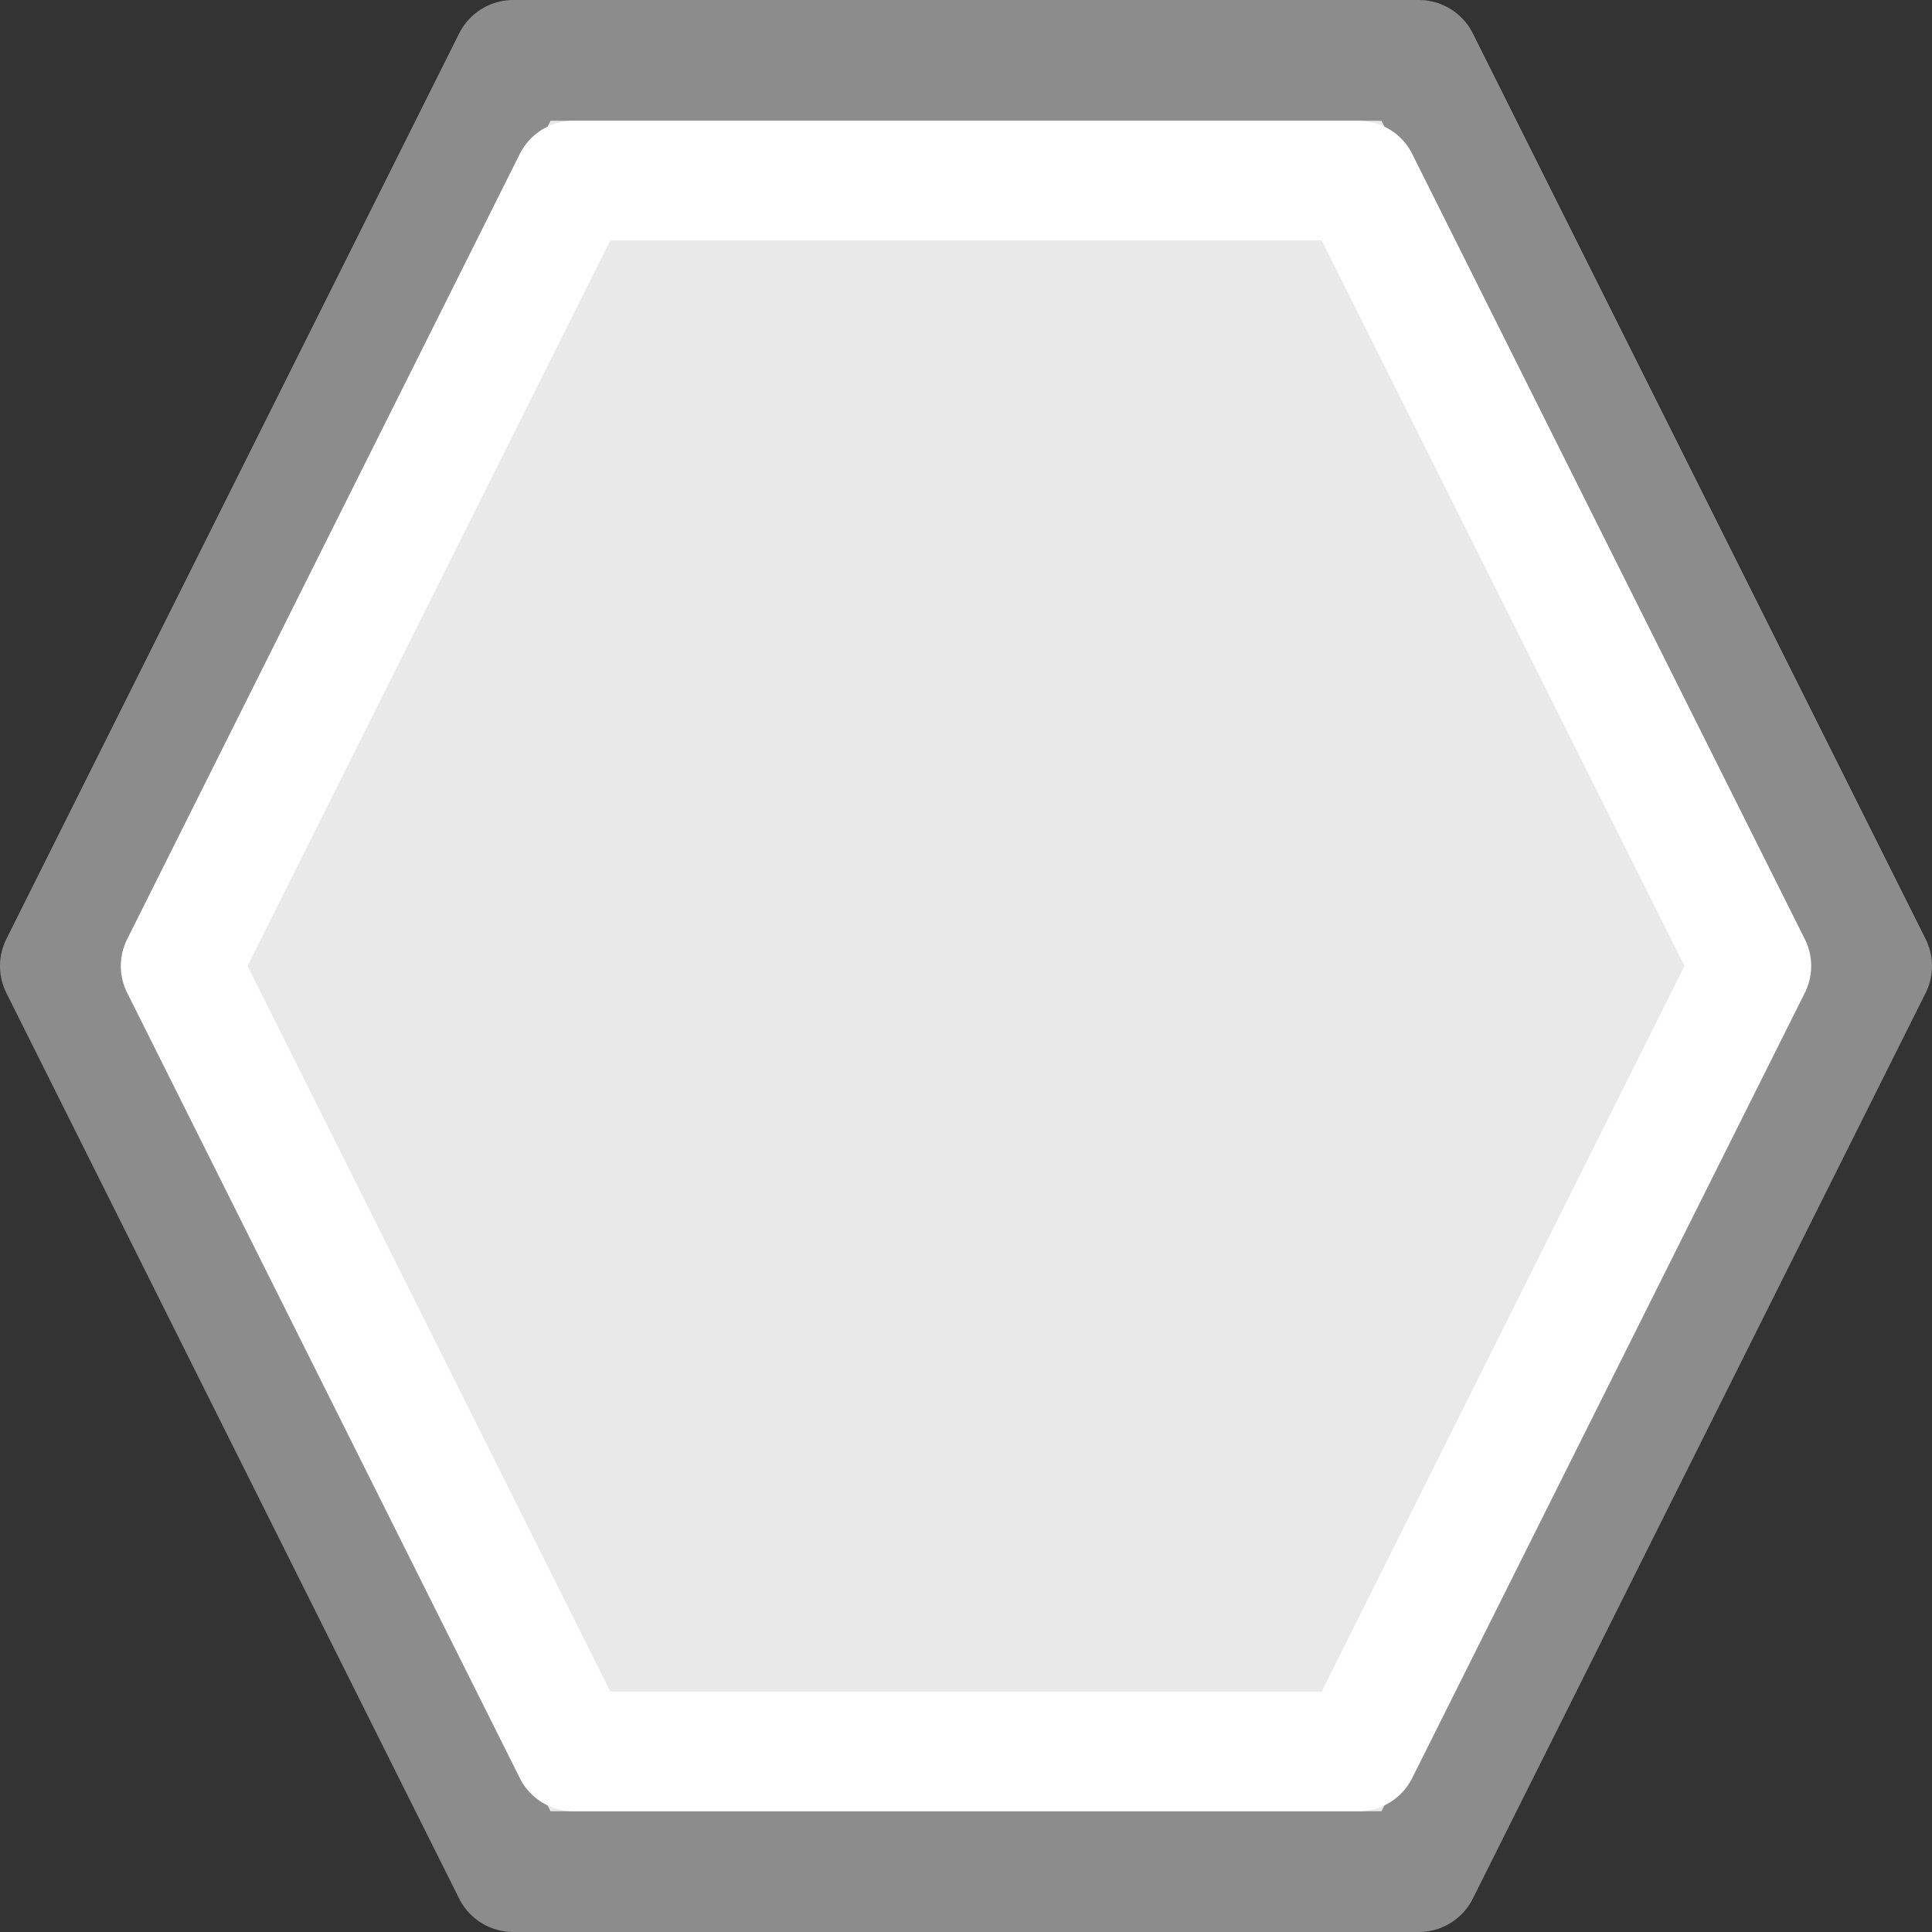 <svg viewBox="0 0 16 16" xmlns="http://www.w3.org/2000/svg"><rect x="0" y="0" width="16" height="16" fill="#333333" stroke="none"/><path d="m4.25.5-3.75 7.5 3.75 7.5h7.5l3.75-7.5-3.75-7.5z" fill="#e9e9e9" stroke="#8c8c8c" stroke-linejoin="round"/><path d="m4.748 1.496-3.252 6.504 3.252 6.504h6.504l3.252-6.504-3.252-6.504z" fill="none" stroke="#fff" stroke-linejoin="round" stroke-width=".991"/></svg>